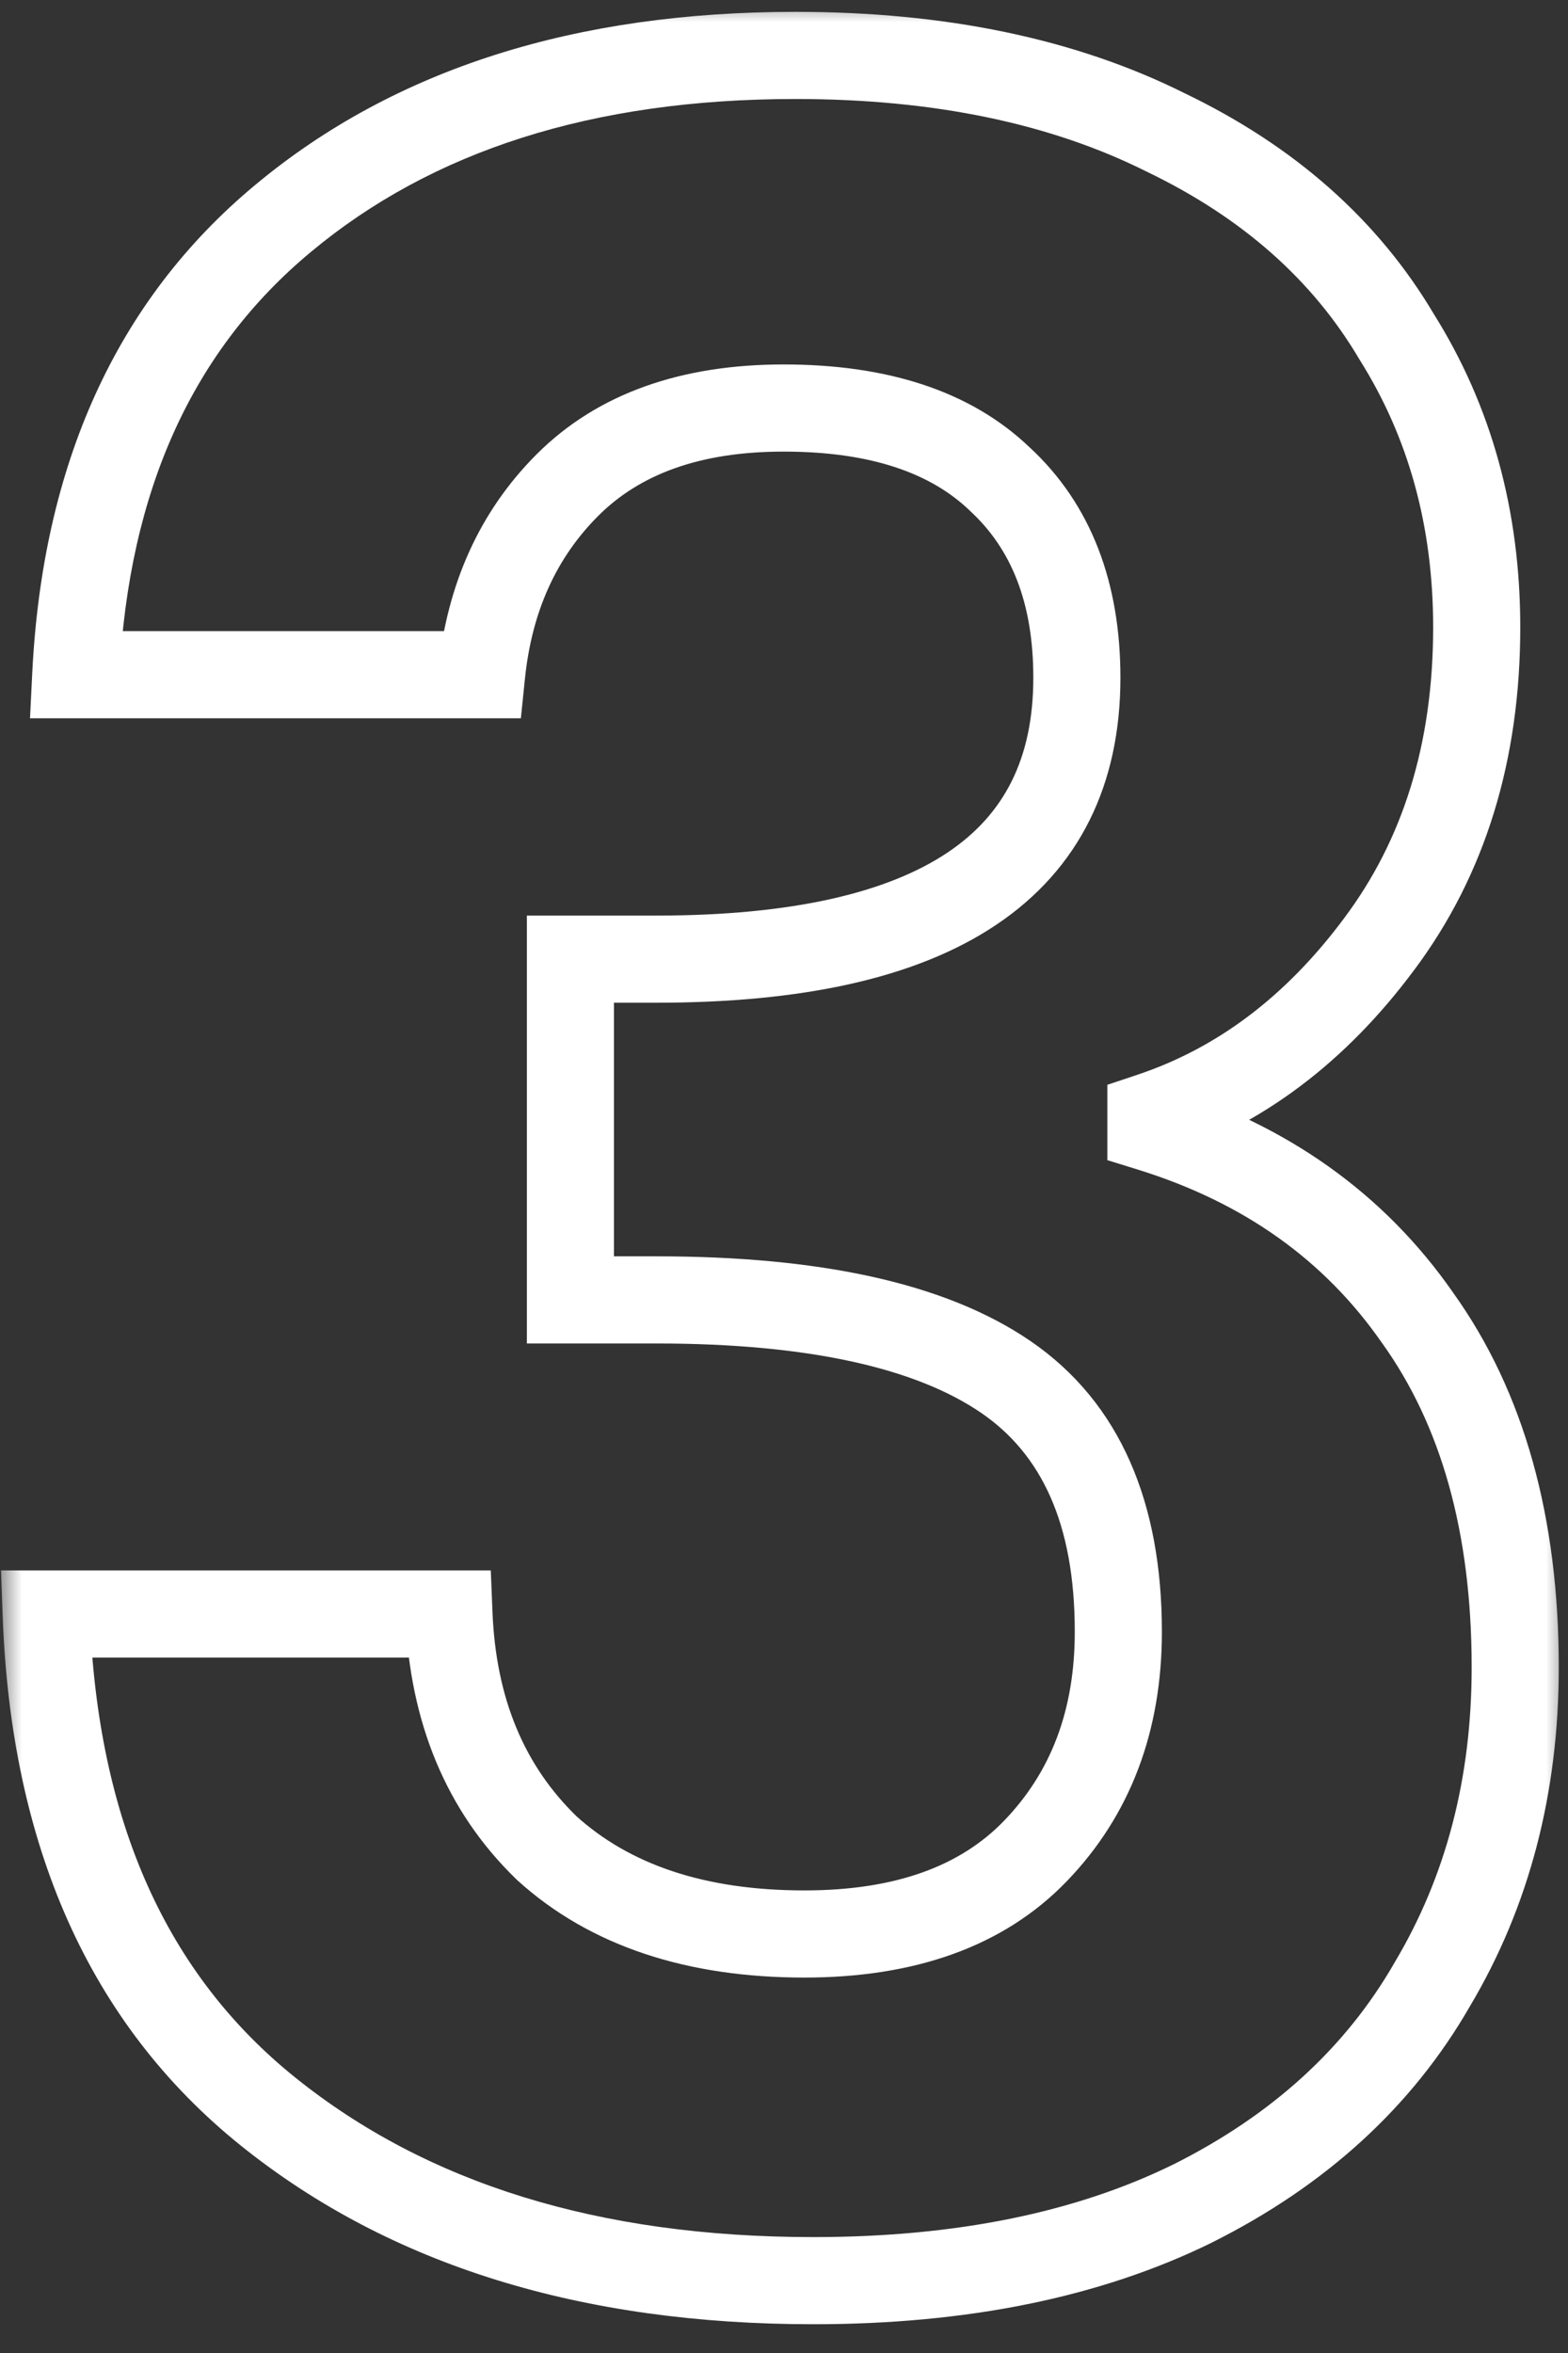 <svg width="36" height="54" viewBox="0 0 36 54" fill="none" xmlns="http://www.w3.org/2000/svg">
<rect x="0" y="0" width="36" height="54" fill="#333333" stroke="none"/>
<mask id="path-1-outside-1_1_17" maskUnits="userSpaceOnUse" x="0" y="0" width="36" height="54" fill="black">
<rect fill="white" width="36" height="54"/>
<path d="M1.74 15.484C1.967 10.951 3.553 7.46 6.5 5.012C9.492 2.519 13.413 1.272 18.264 1.272C21.573 1.272 24.407 1.861 26.764 3.04C29.121 4.173 30.889 5.737 32.068 7.732C33.292 9.681 33.904 11.903 33.904 14.396C33.904 17.252 33.156 19.677 31.66 21.672C30.209 23.621 28.464 24.936 26.424 25.616V25.888C29.053 26.704 31.093 28.155 32.544 30.24C34.04 32.325 34.788 35 34.788 38.264C34.788 40.984 34.153 43.409 32.884 45.54C31.66 47.671 29.824 49.348 27.376 50.572C24.973 51.751 22.072 52.34 18.672 52.34C13.549 52.34 9.379 51.048 6.16 48.464C2.941 45.88 1.241 42.072 1.06 37.04H10.308C10.399 39.261 11.147 41.052 12.552 42.412C14.003 43.727 15.975 44.384 18.468 44.384C20.78 44.384 22.548 43.749 23.772 42.48C25.041 41.165 25.676 39.488 25.676 37.448C25.676 34.728 24.815 32.779 23.092 31.6C21.369 30.421 18.695 29.832 15.068 29.832H13.096V22.012H15.068C21.505 22.012 24.724 19.859 24.724 15.552C24.724 13.603 24.135 12.084 22.956 10.996C21.823 9.908 20.168 9.364 17.992 9.364C15.861 9.364 14.207 9.953 13.028 11.132C11.895 12.265 11.237 13.716 11.056 15.484H1.74Z"/>
</mask>
<path d="M1.74 15.484L0.741 15.434L0.689 16.484H1.74V15.484ZM6.5 5.012L7.139 5.781L7.14 5.78L6.5 5.012ZM26.764 3.04L26.317 3.934L26.324 3.938L26.331 3.941L26.764 3.04ZM32.068 7.732L31.207 8.241L31.214 8.252L31.221 8.264L32.068 7.732ZM31.66 21.672L30.86 21.072L30.858 21.075L31.66 21.672ZM26.424 25.616L26.108 24.667L25.424 24.895V25.616H26.424ZM26.424 25.888H25.424V26.625L26.128 26.843L26.424 25.888ZM32.544 30.24L31.723 30.811L31.727 30.817L31.732 30.823L32.544 30.24ZM32.884 45.54L32.025 45.028L32.021 45.035L32.017 45.042L32.884 45.54ZM27.376 50.572L27.816 51.47L27.823 51.466L27.376 50.572ZM6.16 48.464L5.534 49.244L6.16 48.464ZM1.06 37.04V36.04H0.023L0.061 37.076L1.06 37.04ZM10.308 37.04L11.307 36.999L11.268 36.04H10.308V37.04ZM12.552 42.412L11.857 43.131L11.868 43.142L11.88 43.153L12.552 42.412ZM23.772 42.48L23.053 41.785L23.052 41.786L23.772 42.48ZM13.096 29.832H12.096V30.832H13.096V29.832ZM13.096 22.012V21.012H12.096V22.012H13.096ZM22.956 10.996L22.264 11.717L22.27 11.724L22.278 11.731L22.956 10.996ZM13.028 11.132L13.735 11.839H13.735L13.028 11.132ZM11.056 15.484V16.484H11.959L12.051 15.586L11.056 15.484ZM2.739 15.534C2.954 11.224 4.447 8.017 7.139 5.781L5.861 4.243C2.659 6.903 0.979 10.678 0.741 15.434L2.739 15.534ZM7.14 5.78C9.912 3.471 13.588 2.272 18.264 2.272V0.272C13.239 0.272 9.072 1.567 5.86 4.244L7.14 5.78ZM18.264 2.272C21.457 2.272 24.129 2.841 26.317 3.934L27.211 2.146C24.684 0.882 21.69 0.272 18.264 0.272V2.272ZM26.331 3.941C28.534 5 30.142 6.438 31.207 8.241L32.929 7.223C31.637 5.037 29.709 3.346 27.197 2.139L26.331 3.941ZM31.221 8.264C32.337 10.04 32.904 12.075 32.904 14.396H34.904C34.904 11.731 34.247 9.322 32.915 7.2L31.221 8.264ZM32.904 14.396C32.904 17.069 32.208 19.275 30.86 21.072L32.46 22.272C34.104 20.08 34.904 17.436 34.904 14.396H32.904ZM30.858 21.075C29.513 22.882 27.929 24.06 26.108 24.667L26.74 26.565C28.999 25.812 30.906 24.36 32.462 22.269L30.858 21.075ZM25.424 25.616V25.888H27.424V25.616H25.424ZM26.128 26.843C28.563 27.599 30.41 28.924 31.723 30.811L33.365 29.669C31.776 27.385 29.544 25.809 26.72 24.933L26.128 26.843ZM31.732 30.823C33.076 32.697 33.788 35.152 33.788 38.264H35.788C35.788 34.848 35.004 31.953 33.356 29.657L31.732 30.823ZM33.788 38.264C33.788 40.822 33.193 43.067 32.025 45.028L33.743 46.052C35.113 43.752 35.788 41.146 35.788 38.264H33.788ZM32.017 45.042C30.902 46.983 29.222 48.531 26.929 49.678L27.823 51.466C30.426 50.165 32.418 48.358 33.751 46.038L32.017 45.042ZM26.936 49.674C24.702 50.77 21.959 51.34 18.672 51.34V53.34C22.185 53.34 25.245 52.731 27.816 51.47L26.936 49.674ZM18.672 51.34C13.721 51.34 9.788 50.094 6.786 47.684L5.534 49.244C8.97 52.002 13.378 53.34 18.672 53.34V51.34ZM6.786 47.684C3.843 45.322 2.233 41.815 2.059 37.004L0.061 37.076C0.25 42.329 2.039 46.438 5.534 49.244L6.786 47.684ZM1.06 38.04H10.308V36.04H1.06V38.04ZM9.309 37.081C9.408 39.521 10.241 41.567 11.857 43.131L13.247 41.693C12.052 40.537 11.389 39.002 11.307 36.999L9.309 37.081ZM11.88 43.153C13.561 44.676 15.797 45.384 18.468 45.384V43.384C16.153 43.384 14.444 42.777 13.223 41.671L11.88 43.153ZM18.468 45.384C20.963 45.384 23.026 44.694 24.492 43.174L23.052 41.786C22.07 42.804 20.597 43.384 18.468 43.384V45.384ZM24.491 43.175C25.962 41.651 26.676 39.714 26.676 37.448H24.676C24.676 39.262 24.12 40.679 23.053 41.785L24.491 43.175ZM26.676 37.448C26.676 34.509 25.732 32.195 23.657 30.775L22.527 32.425C23.897 33.362 24.676 34.947 24.676 37.448H26.676ZM23.657 30.775C21.685 29.426 18.765 28.832 15.068 28.832V30.832C18.625 30.832 21.054 31.417 22.527 32.425L23.657 30.775ZM15.068 28.832H13.096V30.832H15.068V28.832ZM14.096 29.832V22.012H12.096V29.832H14.096ZM13.096 23.012H15.068V21.012H13.096V23.012ZM15.068 23.012C18.367 23.012 21.016 22.466 22.866 21.228C24.788 19.943 25.724 17.995 25.724 15.552H23.724C23.724 17.416 23.051 18.698 21.754 19.566C20.386 20.481 18.207 21.012 15.068 21.012V23.012ZM25.724 15.552C25.724 13.388 25.061 11.578 23.634 10.261L22.278 11.731C23.208 12.59 23.724 13.817 23.724 15.552H25.724ZM23.648 10.275C22.267 8.949 20.326 8.364 17.992 8.364V10.364C20.011 10.364 21.378 10.867 22.264 11.717L23.648 10.275ZM17.992 8.364C15.674 8.364 13.736 9.01 12.321 10.425L13.735 11.839C14.678 10.896 16.049 10.364 17.992 10.364V8.364ZM12.321 10.425C11.007 11.739 10.263 13.412 10.061 15.382L12.051 15.586C12.211 14.02 12.782 12.792 13.735 11.839L12.321 10.425ZM11.056 14.484H1.74V16.484H11.056V14.484Z" fill="white" mask="url(#path-1-outside-1_1_17)"/>
</svg>
